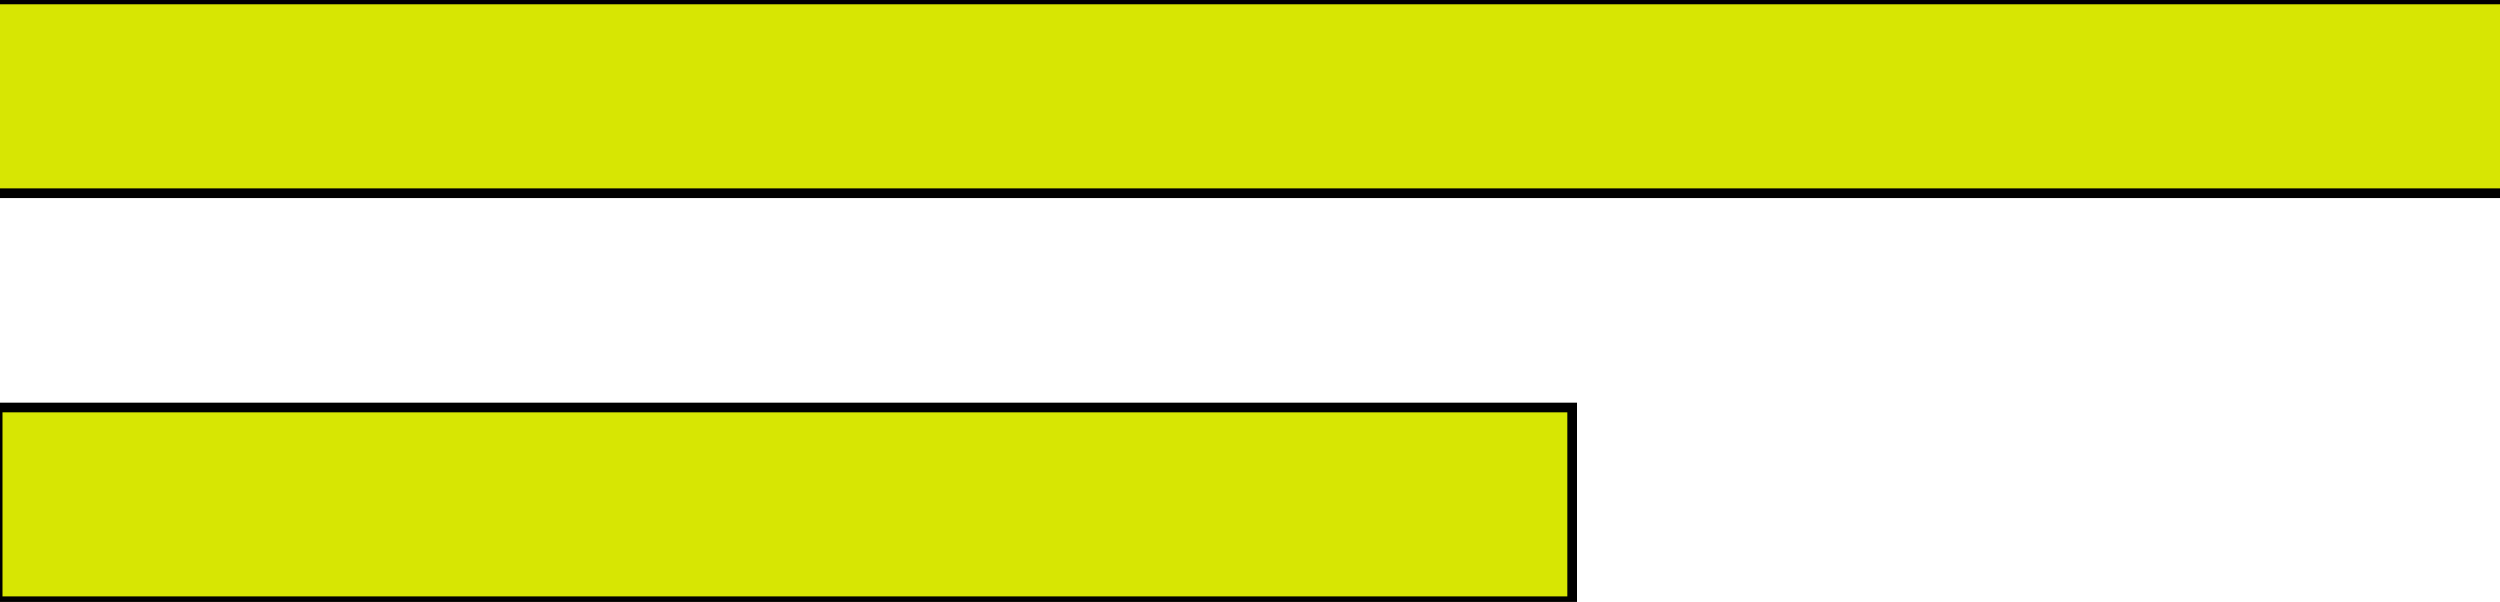 <svg width="257.5" height="62" xmlns="http://www.w3.org/2000/svg">

 <g>
  <title>background</title>
  <rect fill="none" id="canvas_background" height="64" width="259.5" y="-1" x="-1"/>
 </g>
 <g>
  <title>Layer 1</title>
  <g id="Group_617">
   <rect x="-932" y="-332" fill="#d7e603" height="20" width="257.5" id="Rectangle_119"/>
   <rect x="-932" y="-332" fill="#d7e603" height="20" width="162.5" id="Rectangle_120"/>
  </g>
  <rect transform="matrix(1.01,0,0,0.998,-1286.946,-305.981) " stroke="null" x="1273.324" y="306.536" fill="#d7e603" height="20" width="257.5" id="svg_8"/>
  <rect transform="matrix(0.998,0,0,0.998,-1271.284,-305.981) " stroke="null" x="1273.589" y="348.649" fill="#d7e603" height="20" width="162.5" id="svg_7"/>
 </g>
</svg>